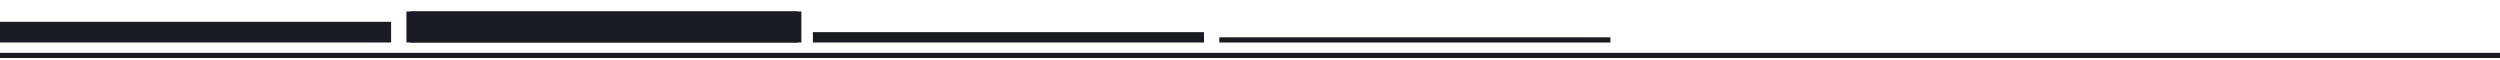<svg xmlns="http://www.w3.org/2000/svg" width="167" height="4" viewBox="0 0 167 4" fill="none">
<line y1="3.702" x2="167" y2="3.702" stroke="#191C22" stroke-width="0.346"/>
<line y1="2.147" x2="26.126" y2="2.147" stroke="#191C22" stroke-width="1.382"/>
<line x1="54.301" y1="2.493" x2="80.427" y2="2.493" stroke="#191C22" stroke-width="0.691"/>
<line x1="81.451" y1="2.666" x2="107.577" y2="2.666" stroke="#191C22" stroke-width="0.346"/>
<line x1="27.406" y1="1.802" x2="53.532" y2="1.802" stroke="#191C22" stroke-width="2.073"/>
<line x1="27.15" y1="1.802" x2="53.276" y2="1.802" stroke="#191C22" stroke-width="2.073"/>
</svg>